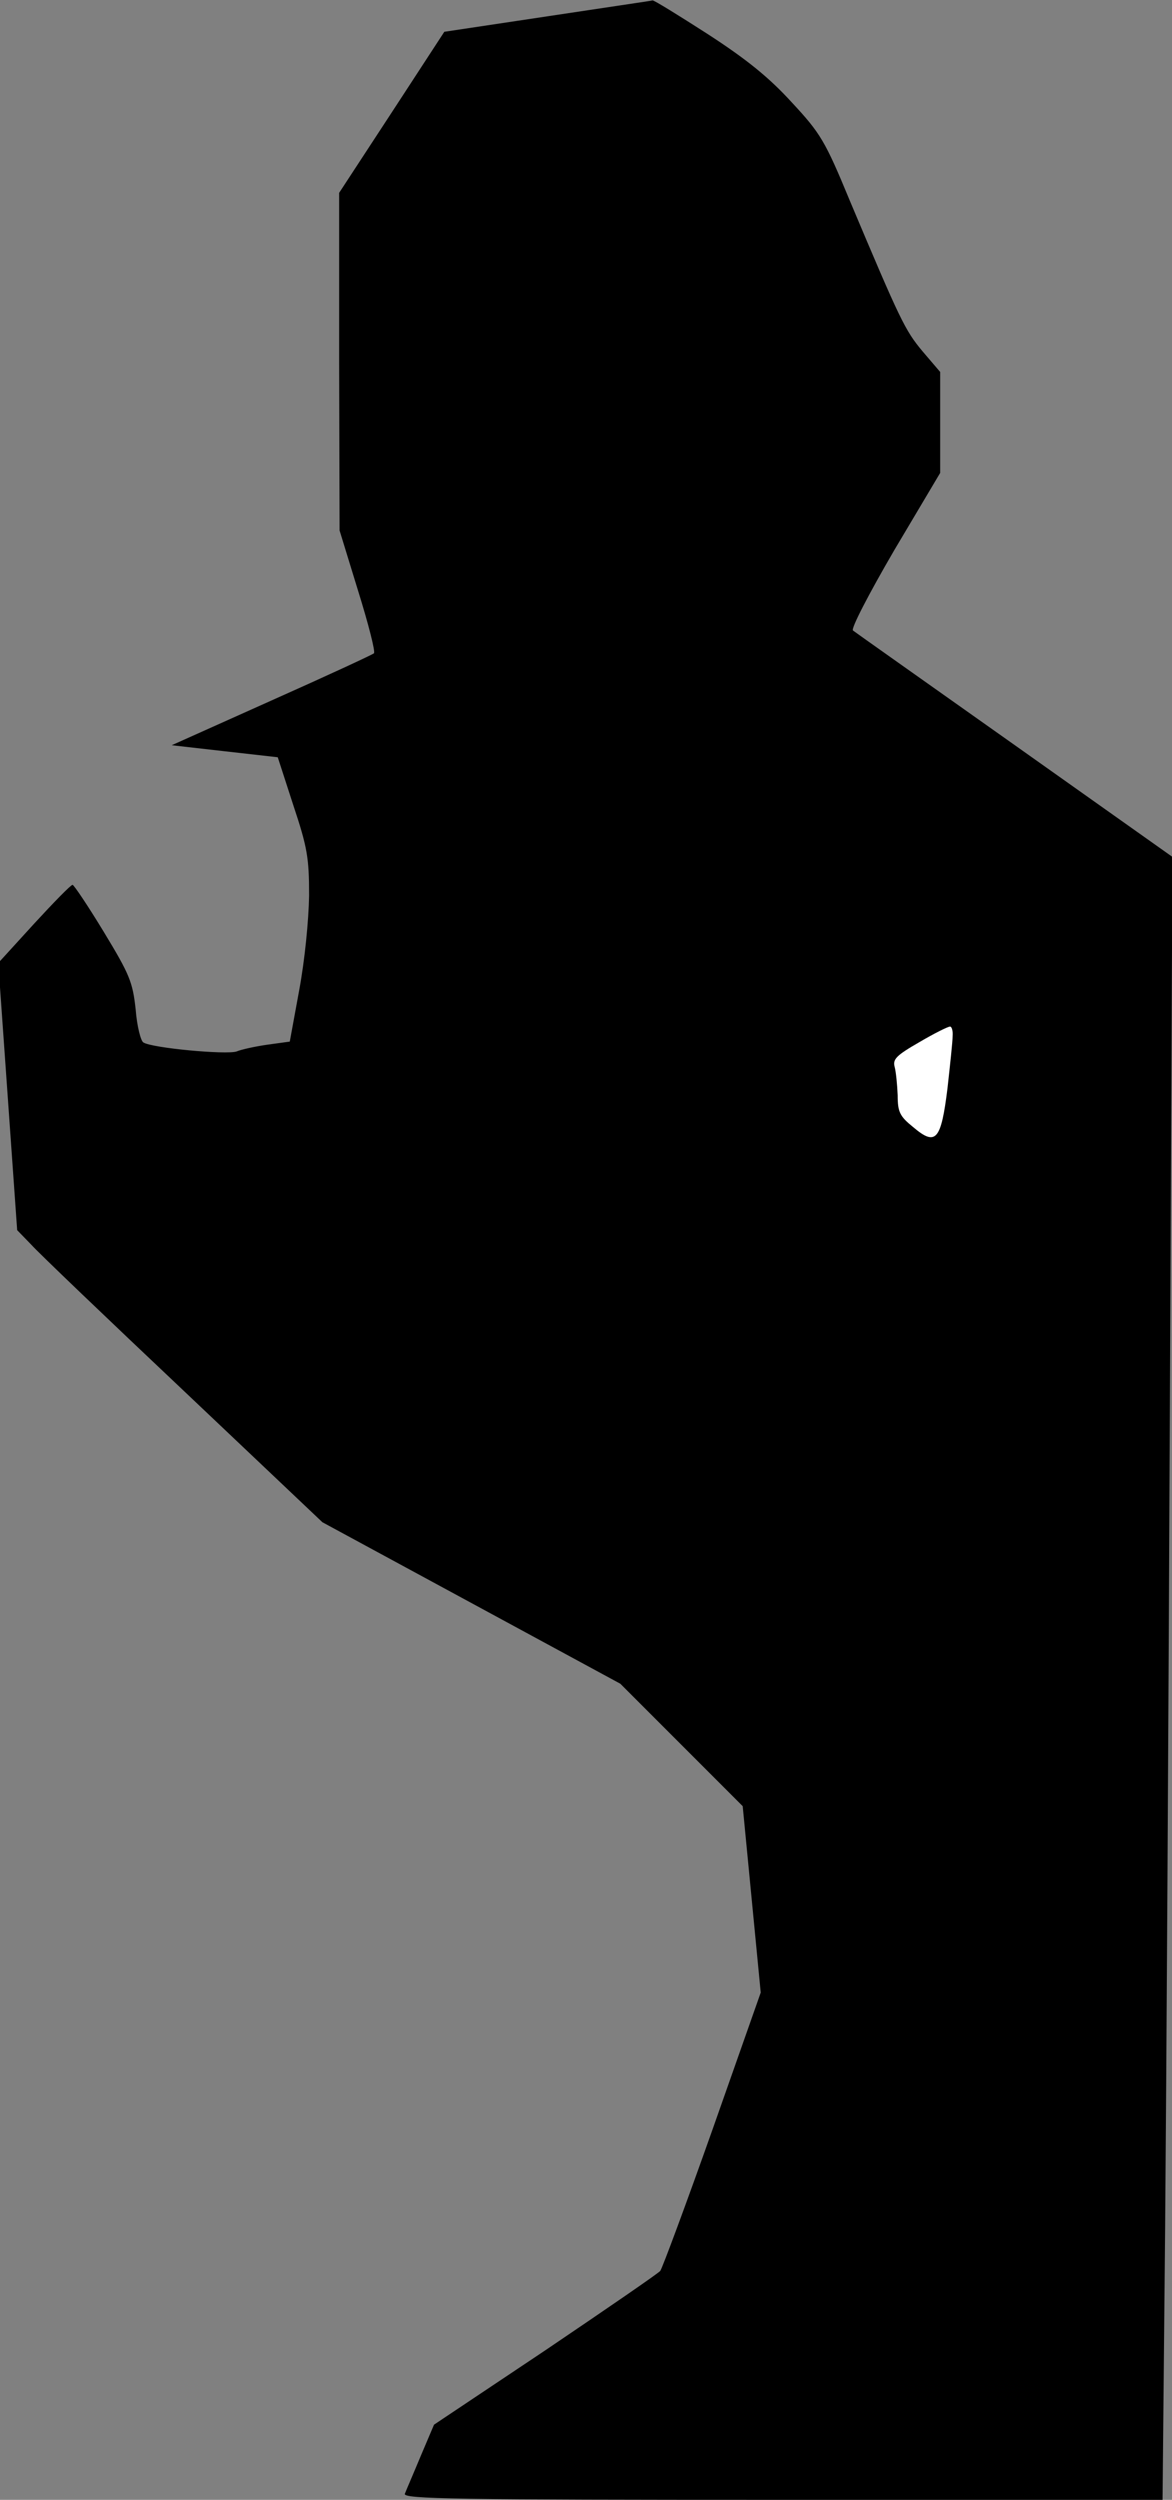 <?xml version="1.0" standalone="no"?>
<!DOCTYPE svg PUBLIC "-//W3C//DTD SVG 20010904//EN"
 "http://www.w3.org/TR/2001/REC-SVG-20010904/DTD/svg10.dtd">
<svg version="1.0" xmlns="http://www.w3.org/2000/svg"
 width="273pt" height="582pt" viewBox="0 0 273 582"
 preserveAspectRatio="xMidYMid meet">
<rect x="0" y="0" width="273" height="582" fill="#808080" stroke="none"/>
<g transform="translate(0,582) scale(0.1,-0.1)"
fill="#000000" stroke="none">
<path fill="#000000" stroke="none" d="M1275 5782 l-240 -36 -122 -187 -123
-188 0 -393 1 -393 43 -140 c24 -77 41 -143 37 -146 -3 -3 -111 -53 -239 -110
l-232 -104 123 -14 124 -14 36 -111 c33 -99 37 -123 37 -211 -1 -58 -10 -150
-23 -220 l-22 -120 -51 -7 c-28 -4 -61 -11 -73 -16 -24 -8 -197 8 -217 21 -6
3 -15 38 -18 77 -7 64 -14 81 -74 180 -37 61 -70 110 -73 110 -4 0 -44 -41
-90 -91 l-83 -91 22 -311 22 -311 33 -34 c17 -19 177 -172 355 -340 l323 -306
347 -188 347 -188 142 -142 143 -143 21 -217 21 -217 -112 -318 c-62 -175
-117 -323 -122 -330 -5 -6 -126 -89 -268 -185 l-259 -173 -31 -73 c-17 -41
-34 -80 -37 -88 -4 -12 118 -14 880 -14 l885 0 6 633 c3 347 8 1208 11 1912
l6 1280 -367 260 c-202 143 -372 263 -377 267 -6 3 36 84 96 187 l107 180 0
117 0 118 -41 48 c-41 49 -52 72 -170 352 -57 138 -68 156 -135 228 -53 58
-105 100 -196 159 -67 43 -125 79 -128 78 -3 -1 -113 -17 -245 -37z"/>
<path fill="#ffffff" stroke="none" d="M2219 3408 c0 -13 -6 -68 -12 -122 -15
-121 -27 -135 -80 -90 -31 25 -36 35 -36 74 -1 25 -4 55 -7 66 -5 18 4 27 58
58 34 20 66 36 71 36 4 0 7 -10 6 -22z"/>
</g>
</svg>

